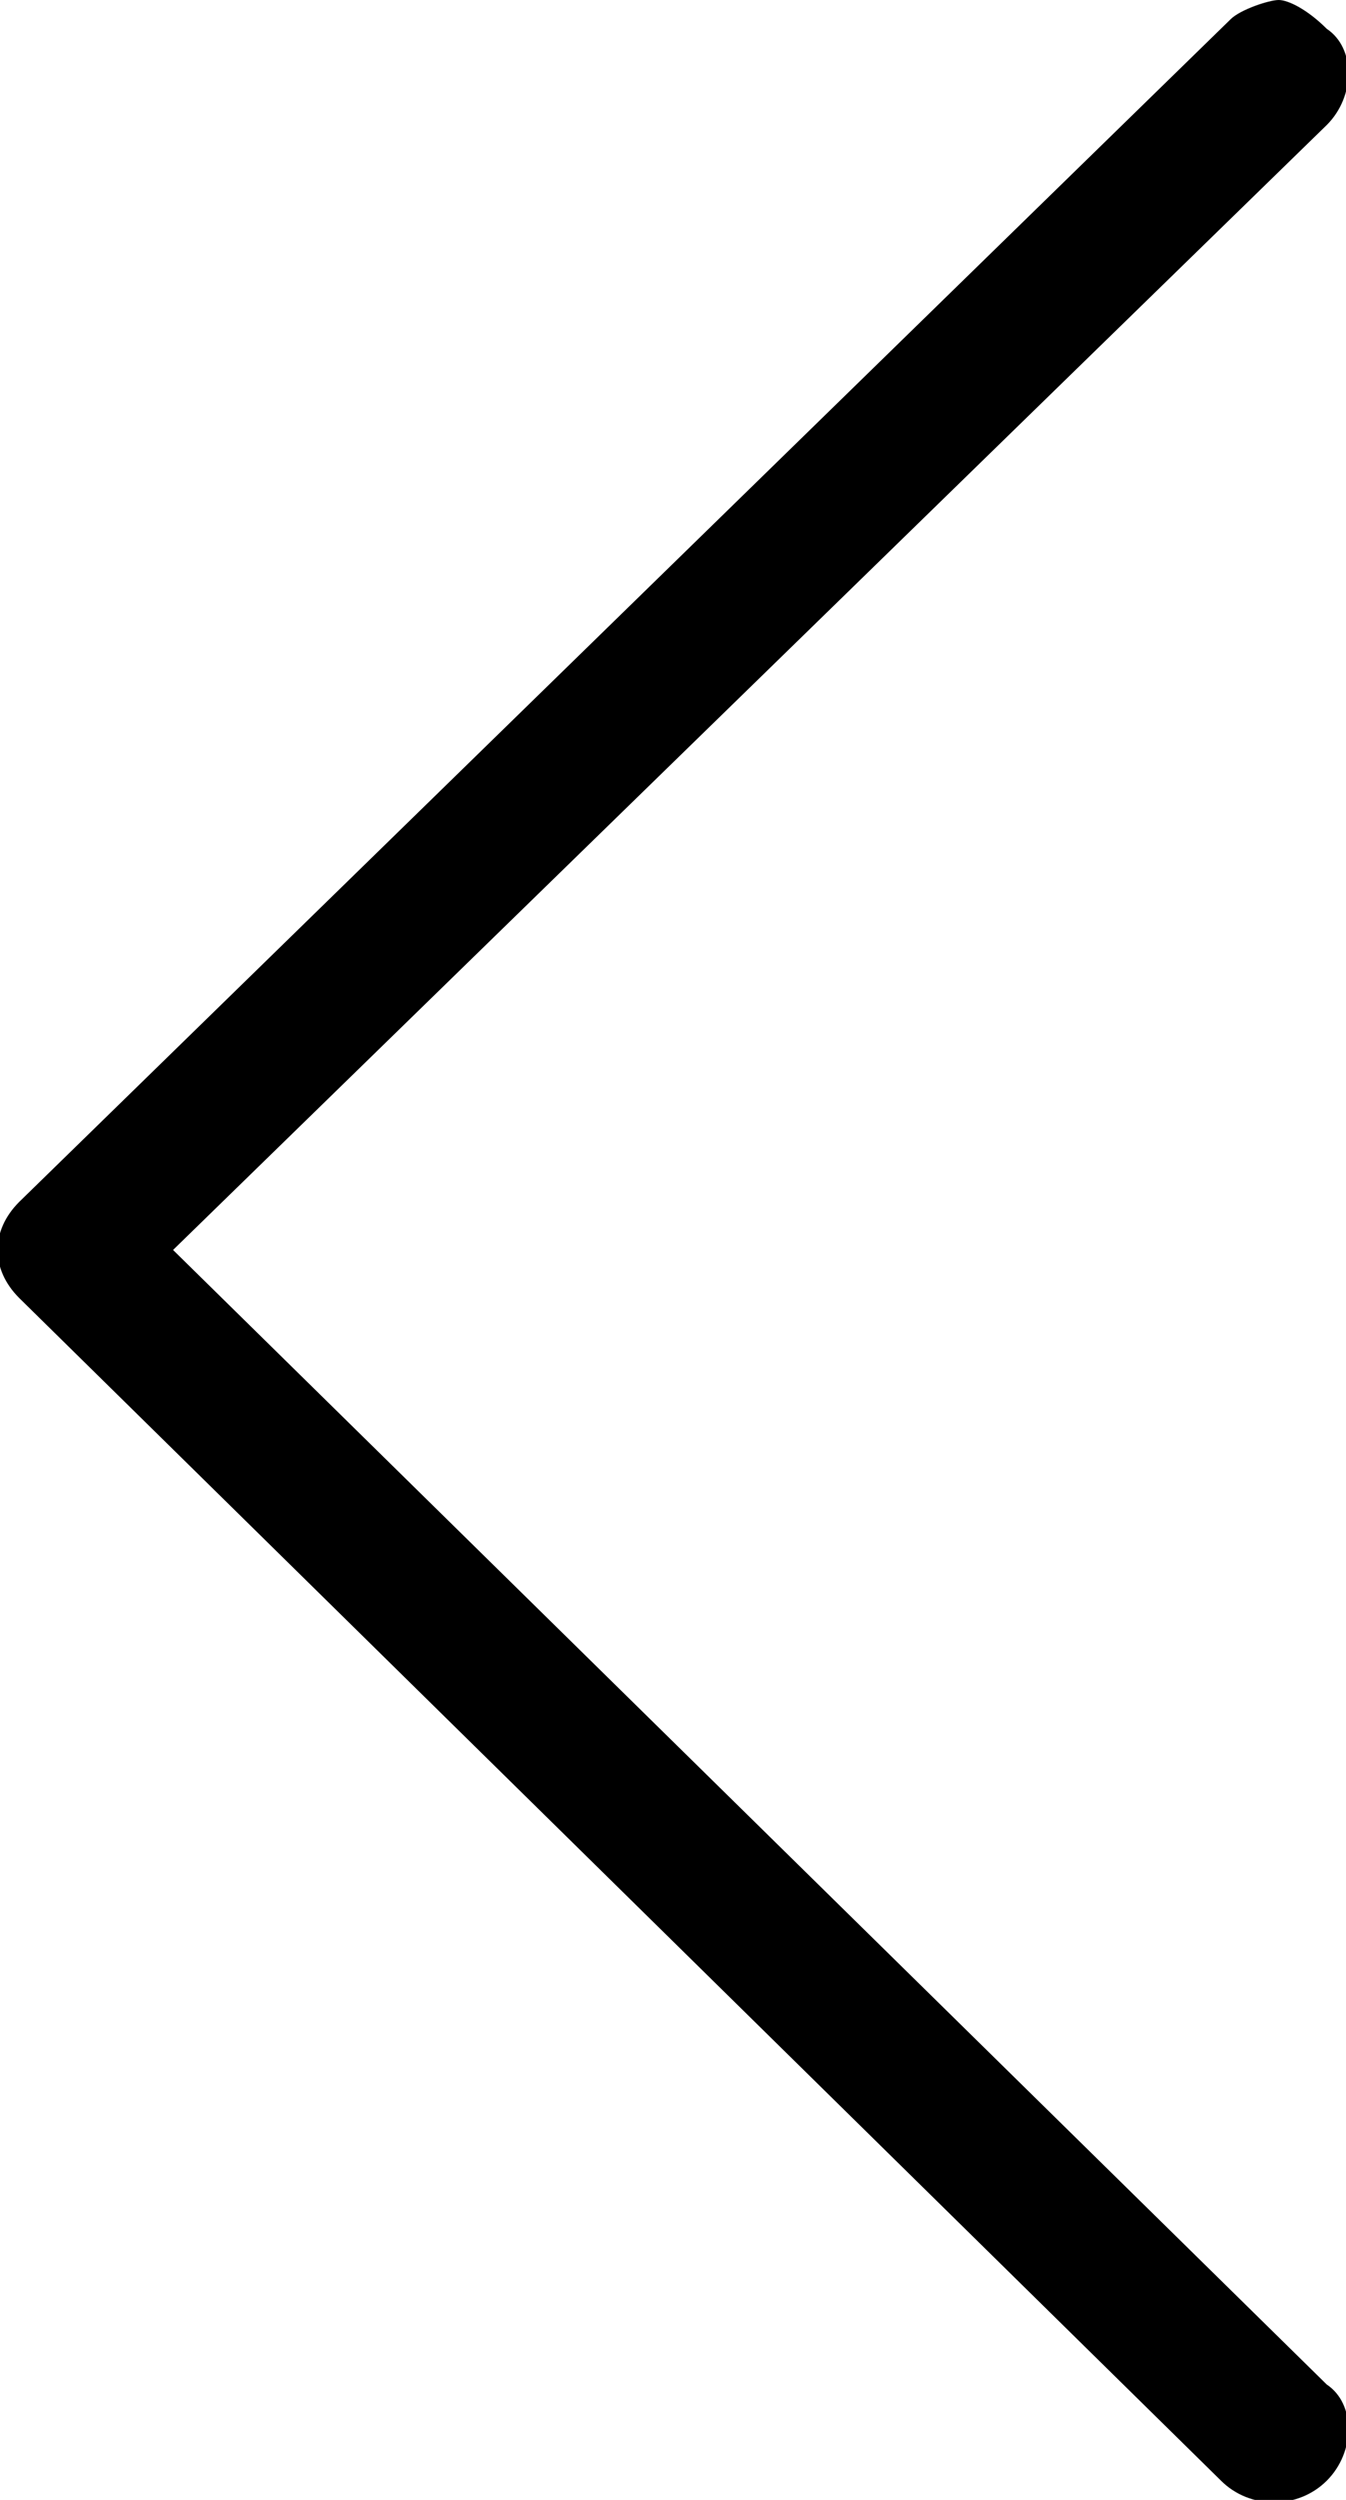 <svg width="7" height="13" viewBox="0 0 14 26" xmlns="http://www.w3.org/2000/svg"><path d="M.2 13.5l12.5 12.3c.3.3.8.3 1.1 0 .3-.3.3-.8 0-1L1.8 13l12-11.7c.3-.3.3-.8 0-1-.2-.2-.4-.3-.5-.3s-.4.1-.5.2L.2 12.5c-.3.3-.3.7 0 1z"/></svg>